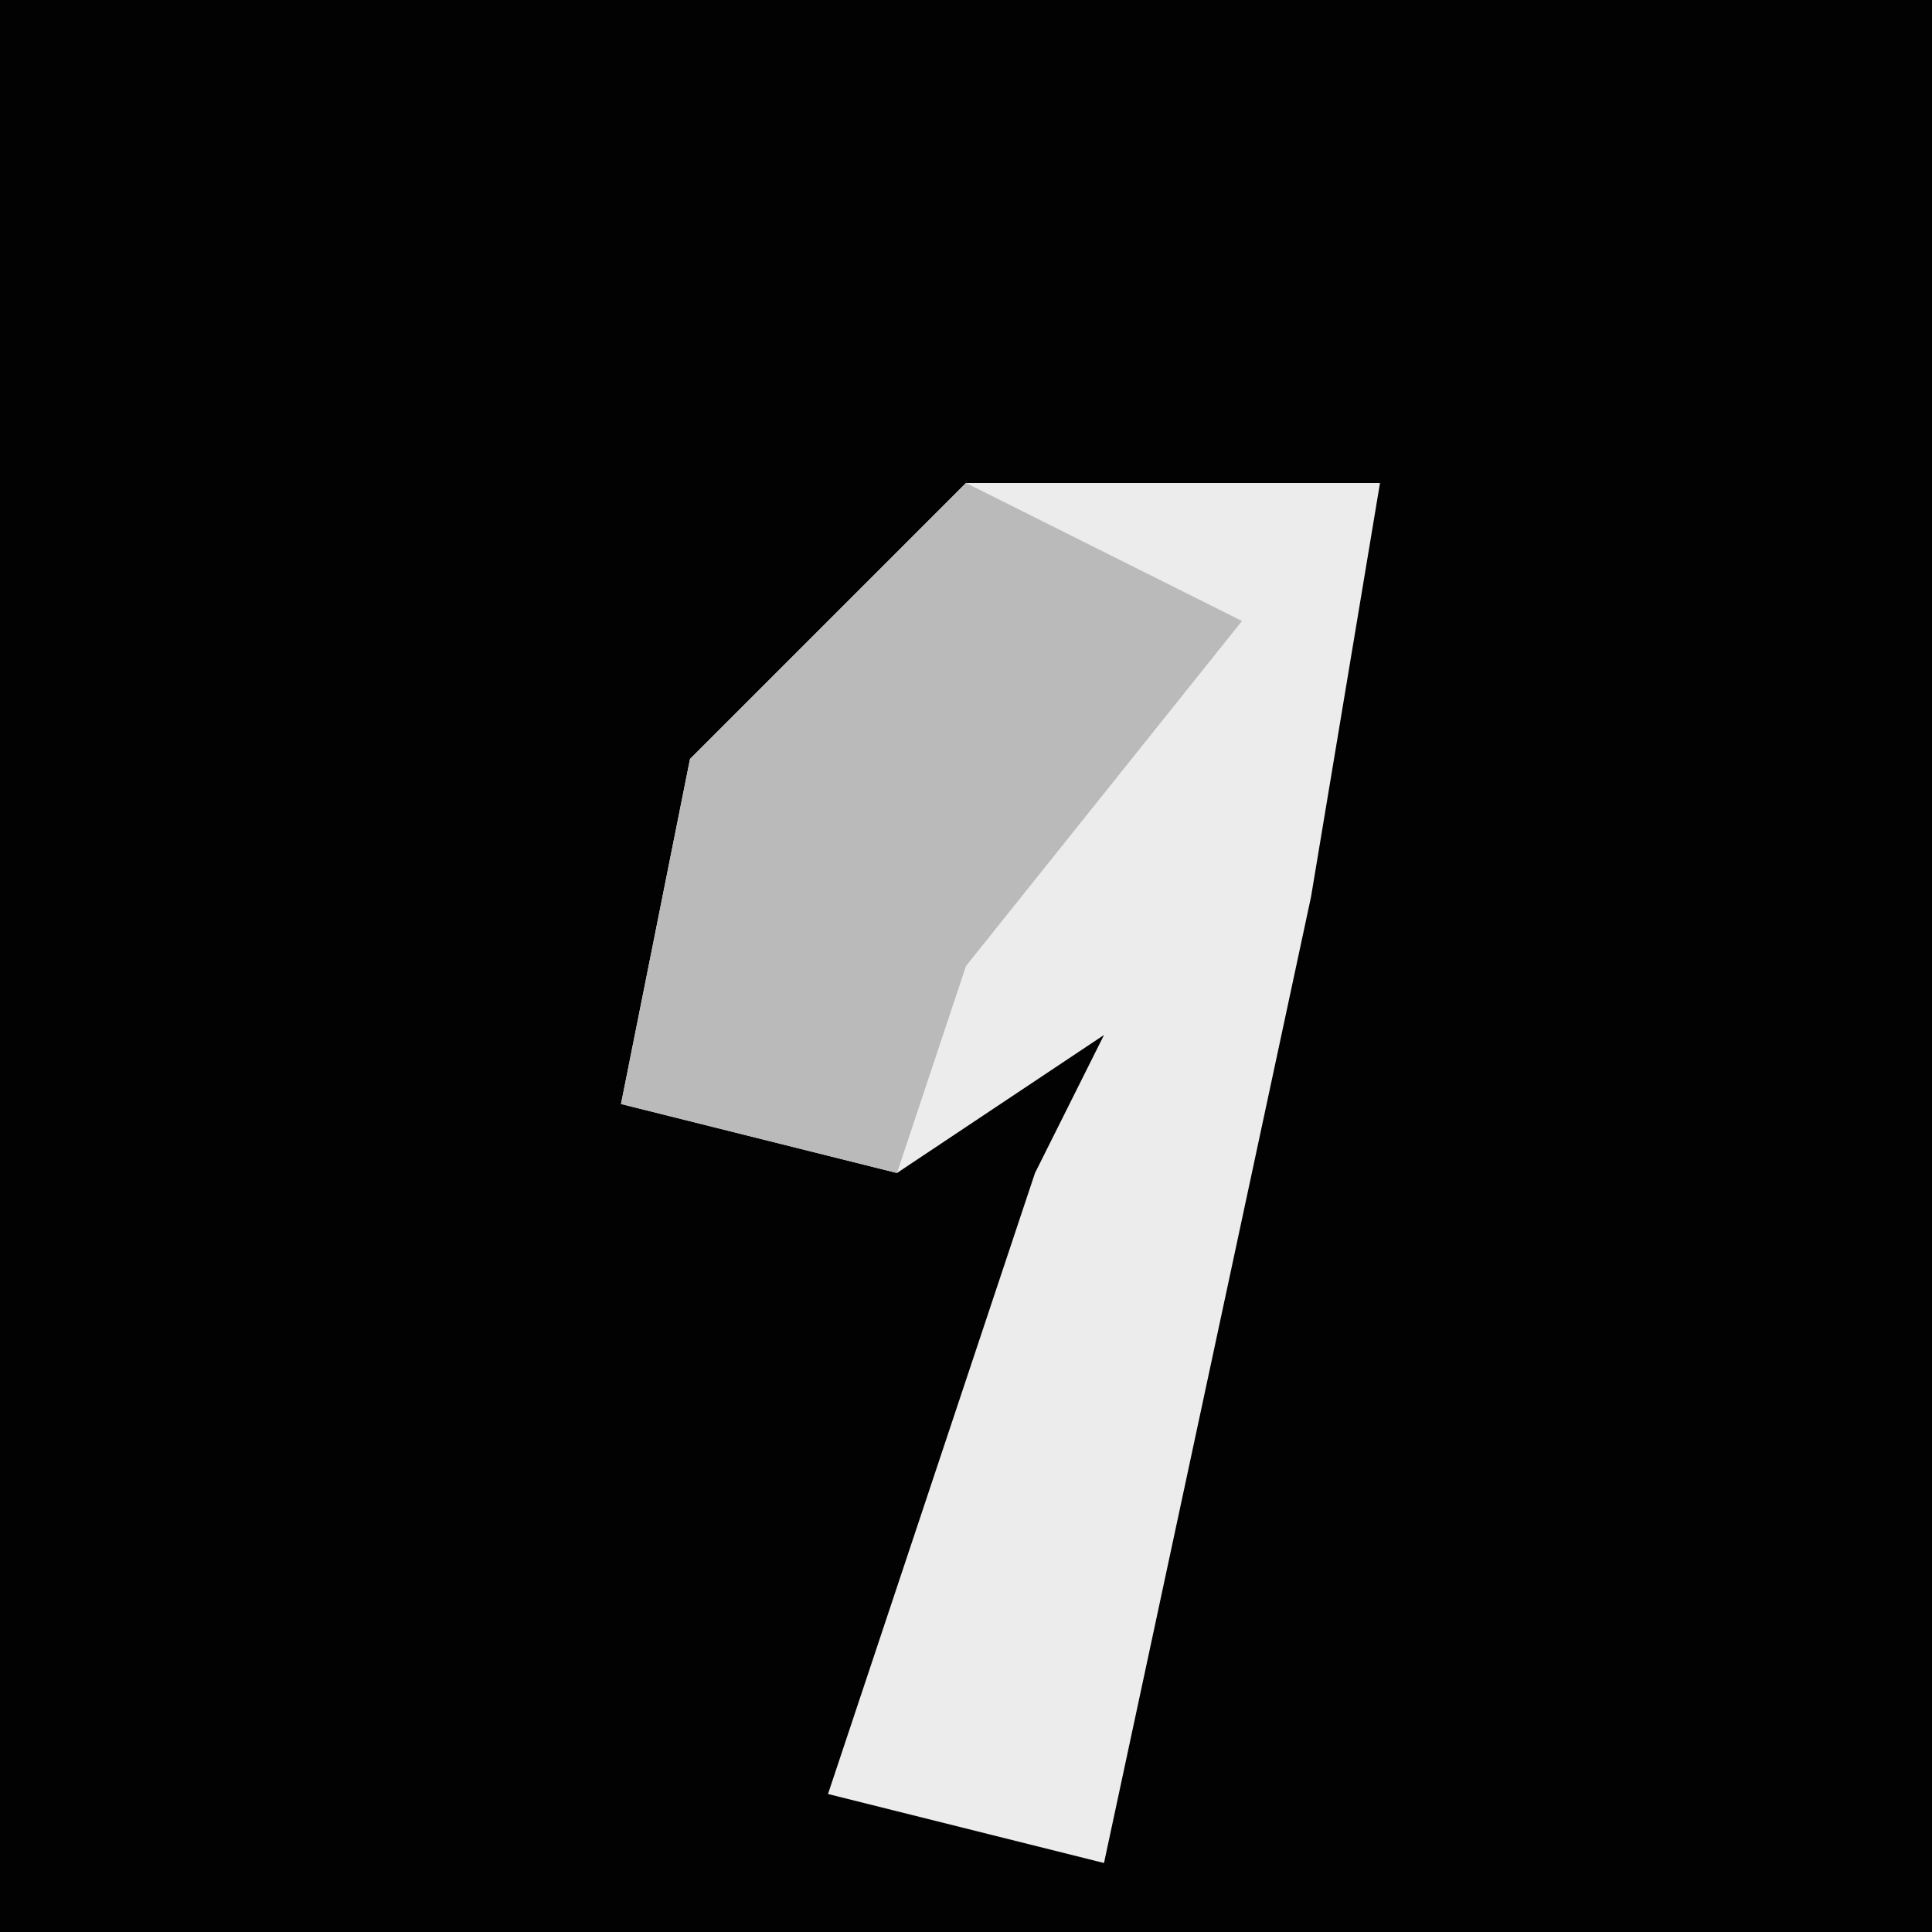 <?xml version="1.0" encoding="UTF-8"?>
<svg version="1.1" xmlns="http://www.w3.org/2000/svg" width="28" height="28">
<path d="M0,0 L28,0 L28,28 L0,28 Z " fill="#020202" transform="translate(0,0)"/>
<path d="M0,0 L6,0 L5,6 L2,20 L-2,19 L1,10 L2,8 L-1,10 L-5,9 L-4,4 Z " fill="#ECECEC" transform="translate(14,7)"/>
<path d="M0,0 L4,2 L0,7 L-1,10 L-5,9 L-4,4 Z " fill="#BABABA" transform="translate(14,7)"/>
</svg>
